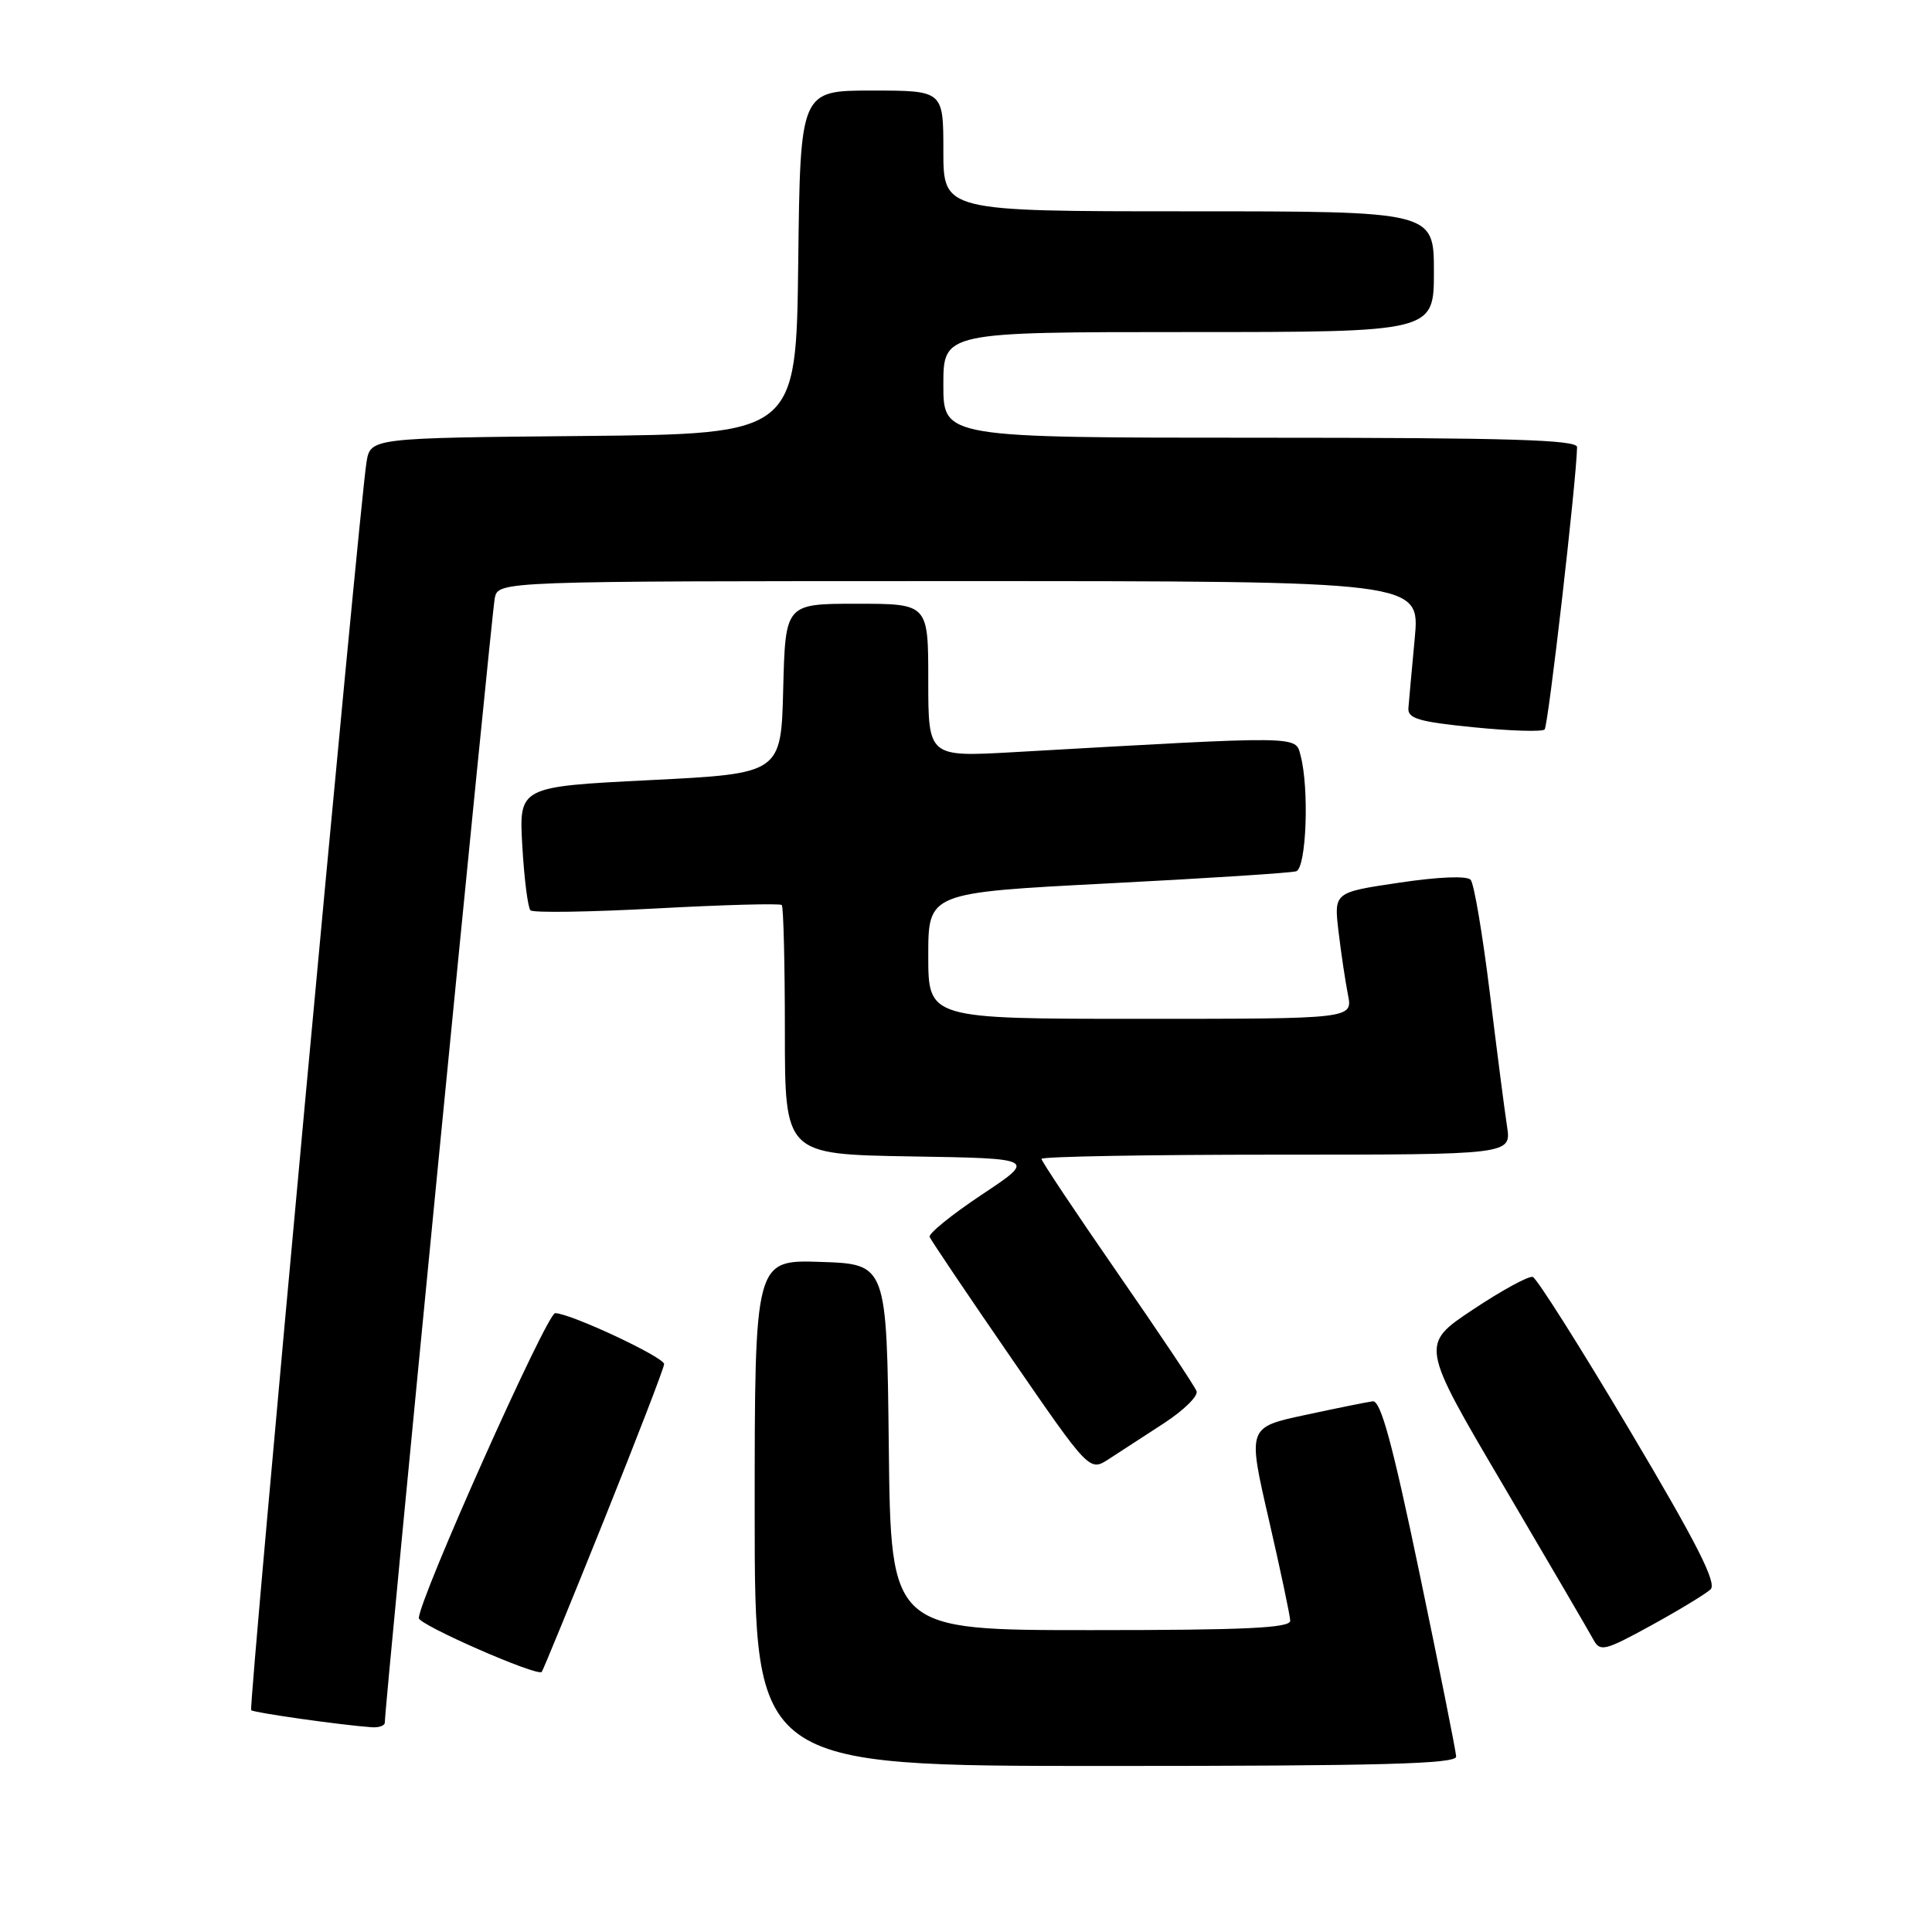 <?xml version="1.0" encoding="UTF-8" standalone="no"?>
<!DOCTYPE svg PUBLIC "-//W3C//DTD SVG 1.1//EN" "http://www.w3.org/Graphics/SVG/1.1/DTD/svg11.dtd" >
<svg xmlns="http://www.w3.org/2000/svg" xmlns:xlink="http://www.w3.org/1999/xlink" version="1.1" viewBox="0 0 256 256">
 <g >
 <path fill="currentColor"
d=" M 192.95 232.75 C 192.92 232.06 190.74 221.15 188.10 208.50 C 184.51 191.27 182.95 185.55 181.90 185.68 C 181.13 185.78 177.08 186.60 172.91 187.50 C 165.31 189.13 165.31 189.13 168.12 201.32 C 169.66 208.02 170.94 214.06 170.96 214.75 C 170.99 215.72 165.06 216.00 144.52 216.00 C 118.04 216.00 118.04 216.00 117.77 191.75 C 117.50 167.50 117.50 167.50 108.75 167.21 C 100.00 166.92 100.00 166.92 100.00 200.46 C 100.00 234.00 100.00 234.00 146.50 234.00 C 183.06 234.00 192.99 233.73 192.95 232.75 Z  M 50.99 228.25 C 50.95 226.33 65.14 81.23 65.56 79.25 C 66.04 77.00 66.04 77.00 127.10 77.00 C 188.17 77.00 188.17 77.00 187.46 84.59 C 187.07 88.76 186.69 92.92 186.62 93.84 C 186.52 95.21 188.03 95.65 195.29 96.37 C 200.13 96.86 204.35 96.98 204.67 96.66 C 205.15 96.18 208.88 63.77 208.97 59.25 C 208.99 58.27 199.95 58.00 167.00 58.00 C 125.00 58.00 125.00 58.00 125.00 51.00 C 125.00 44.00 125.00 44.00 157.50 44.00 C 190.00 44.00 190.00 44.00 190.00 36.00 C 190.00 28.00 190.00 28.00 157.50 28.00 C 125.00 28.00 125.00 28.00 125.00 20.00 C 125.00 12.00 125.00 12.00 115.52 12.00 C 106.04 12.00 106.04 12.00 105.77 34.75 C 105.50 57.50 105.50 57.50 77.29 57.77 C 49.08 58.03 49.08 58.03 48.56 61.27 C 47.62 66.99 32.91 226.24 33.28 226.61 C 33.61 226.94 45.18 228.58 49.25 228.87 C 50.21 228.94 50.99 228.66 50.99 228.25 Z  M 80.03 201.43 C 84.41 190.52 88.00 181.21 88.00 180.75 C 88.00 179.83 75.54 174.00 73.56 174.00 C 72.46 174.00 55.50 211.94 55.50 214.41 C 55.50 215.30 71.14 222.16 71.78 221.54 C 71.93 221.40 75.64 212.35 80.03 201.43 Z  M 226.66 210.60 C 227.53 209.78 224.84 204.48 215.94 189.51 C 209.41 178.51 203.63 169.38 203.10 169.20 C 202.58 169.03 199.01 170.97 195.18 173.52 C 188.20 178.16 188.20 178.16 199.20 196.83 C 205.24 207.10 210.62 216.30 211.14 217.27 C 212.02 218.90 212.64 218.75 218.80 215.37 C 222.48 213.35 226.02 211.20 226.66 210.60 Z  M 154.24 188.58 C 156.84 186.88 158.79 184.98 158.55 184.34 C 158.32 183.69 153.60 176.63 148.06 168.64 C 142.53 160.65 138.00 153.86 138.00 153.56 C 138.00 153.25 152.01 153.00 169.13 153.00 C 200.26 153.00 200.26 153.00 199.69 149.25 C 199.37 147.19 198.34 139.20 197.40 131.50 C 196.45 123.80 195.32 117.09 194.87 116.58 C 194.39 116.03 190.62 116.18 185.41 116.96 C 176.75 118.24 176.75 118.24 177.36 123.42 C 177.70 126.27 178.26 130.04 178.61 131.80 C 179.25 135.00 179.25 135.00 151.12 135.00 C 123.00 135.00 123.00 135.00 123.00 126.64 C 123.00 118.29 123.00 118.29 146.75 117.06 C 159.81 116.39 171.06 115.67 171.75 115.45 C 173.10 115.03 173.50 104.46 172.33 100.10 C 171.63 97.46 172.76 97.48 134.25 99.67 C 123.00 100.30 123.00 100.30 123.00 90.15 C 123.00 80.00 123.00 80.00 113.53 80.00 C 104.07 80.00 104.07 80.00 103.78 91.25 C 103.50 102.50 103.50 102.50 86.13 103.37 C 68.76 104.24 68.76 104.24 69.21 112.12 C 69.46 116.46 69.95 120.28 70.29 120.62 C 70.63 120.97 78.17 120.85 87.04 120.37 C 95.91 119.89 103.36 119.69 103.59 119.92 C 103.81 120.15 104.00 127.67 104.00 136.64 C 104.00 152.95 104.00 152.95 120.66 153.23 C 137.32 153.50 137.32 153.50 130.09 158.30 C 126.12 160.94 123.01 163.46 123.18 163.90 C 123.36 164.34 128.19 171.52 133.93 179.85 C 144.36 195.00 144.36 195.00 146.93 193.33 C 148.34 192.41 151.63 190.27 154.24 188.58 Z "/>
</g>
</svg>